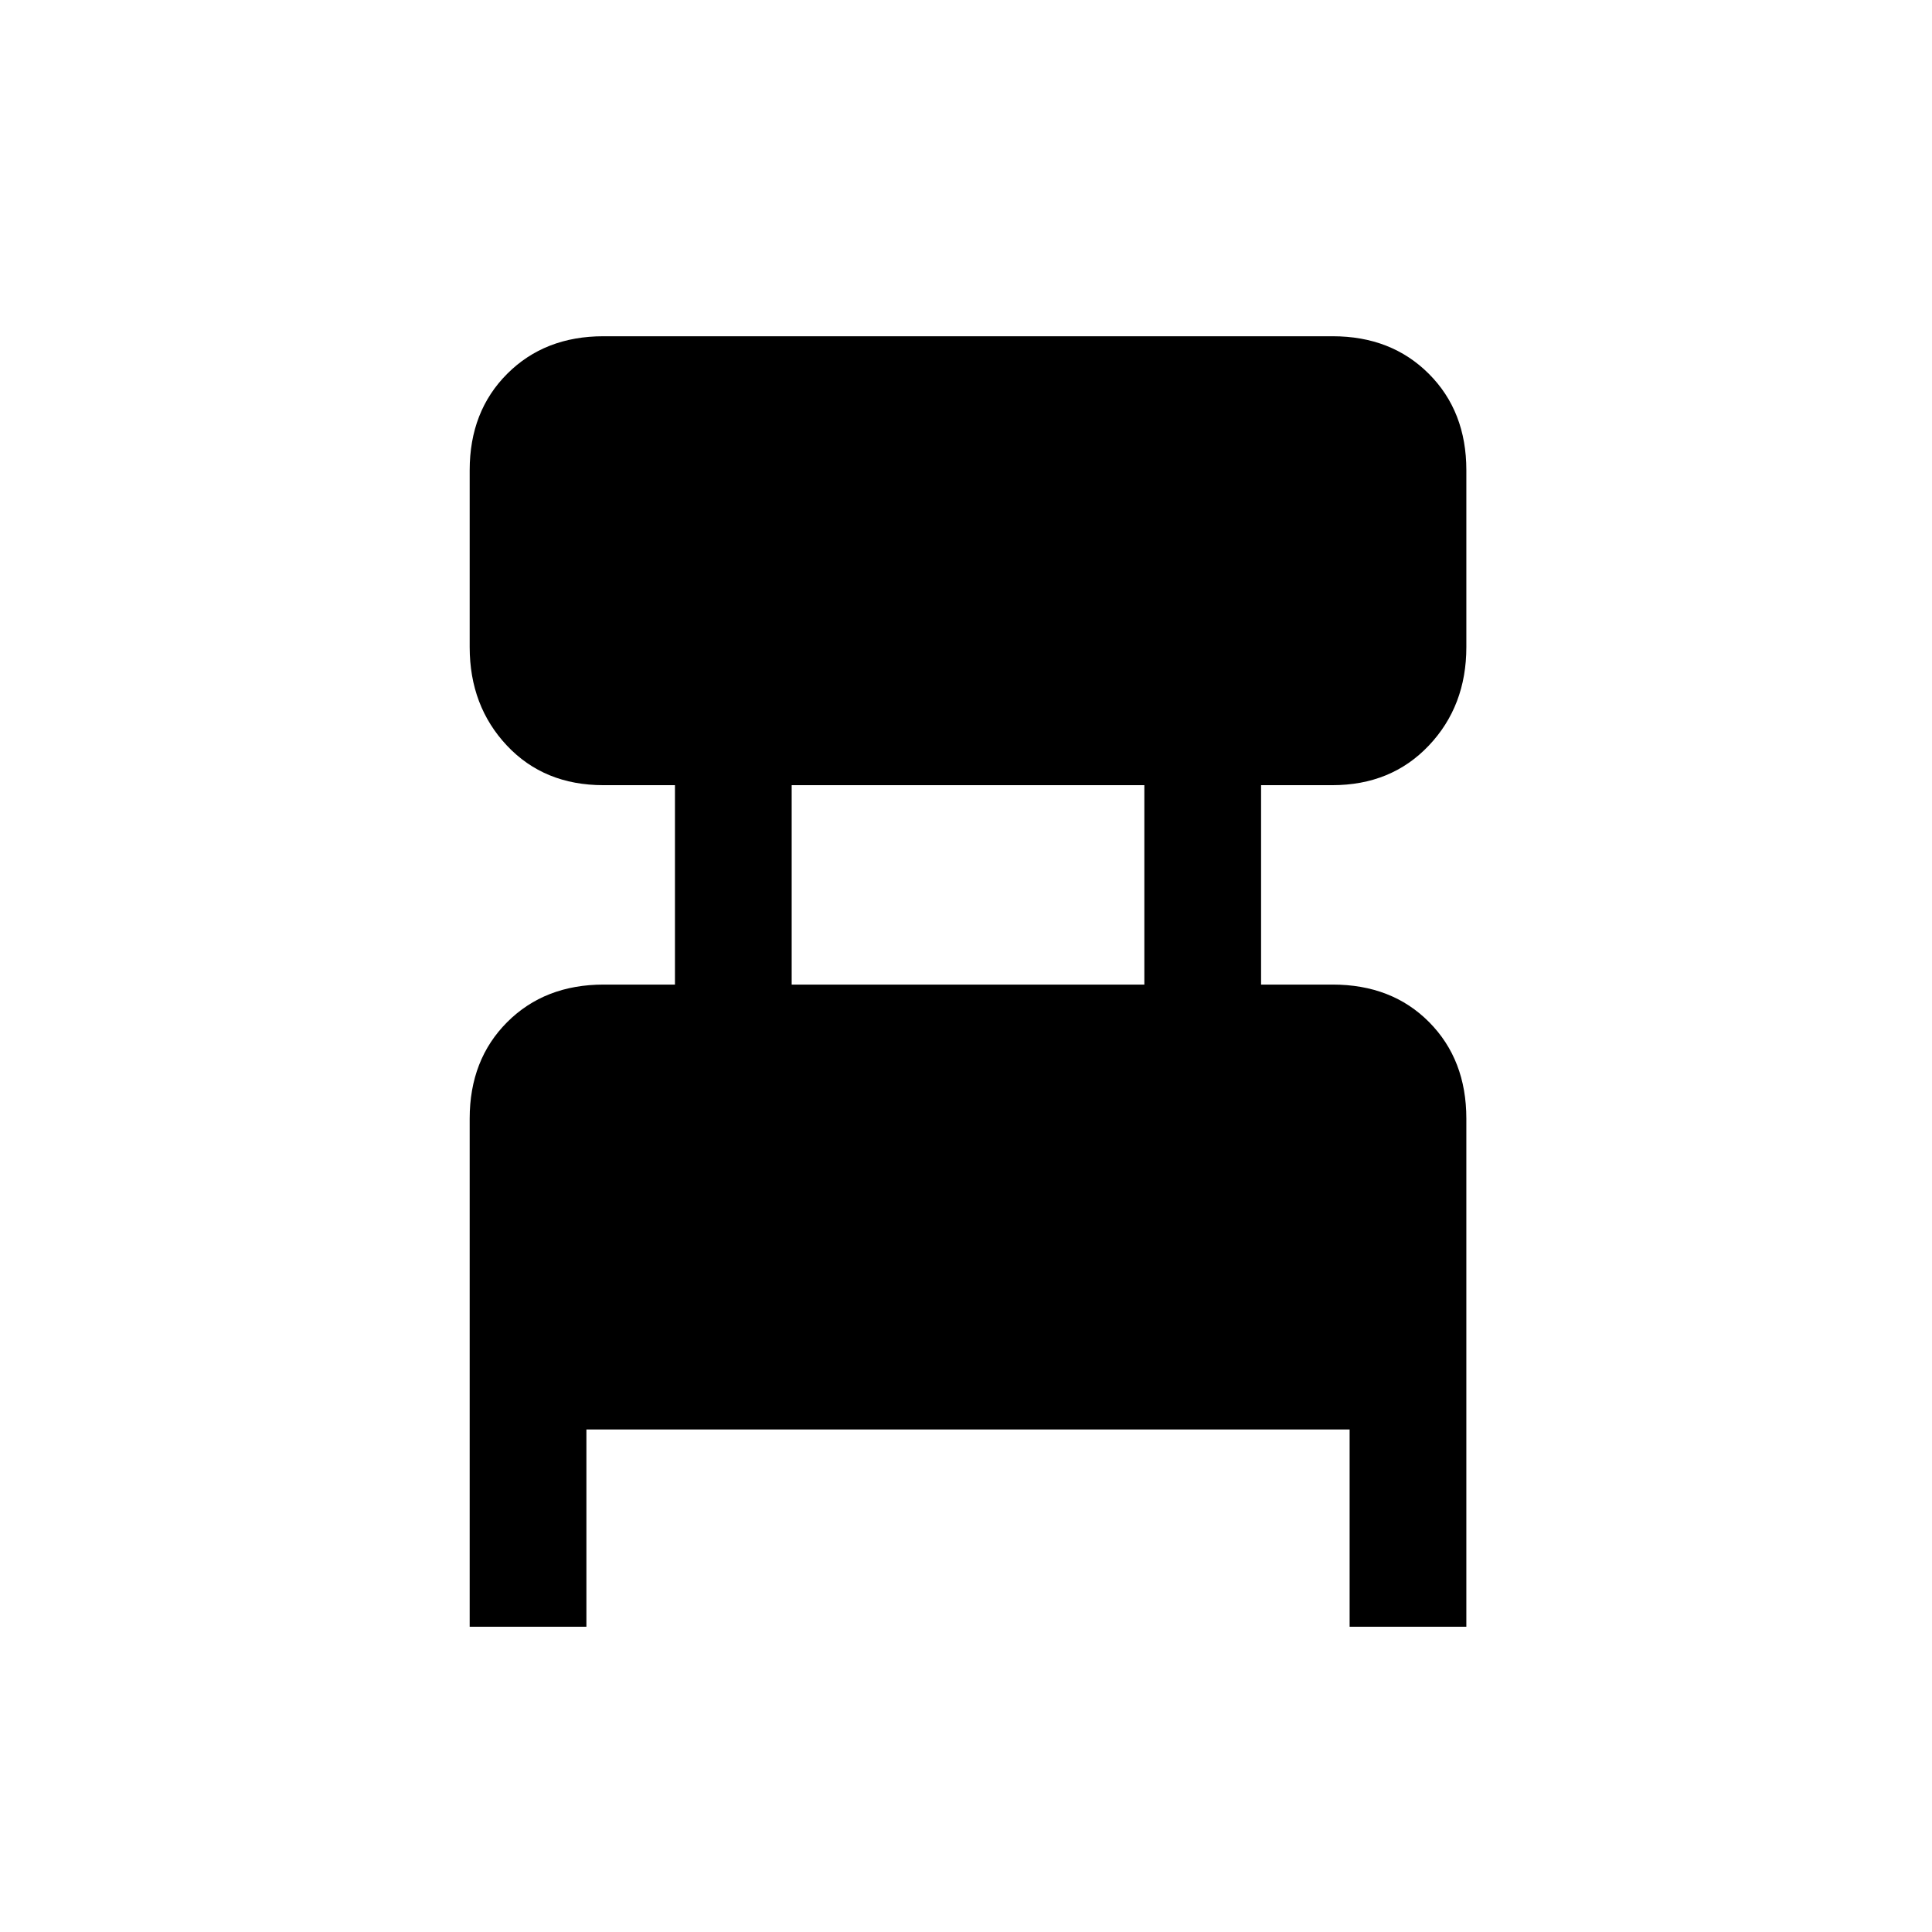 <svg xmlns="http://www.w3.org/2000/svg" height="20" viewBox="0 -960 960 960" width="20"><path d="M233.38-151.69v-252.46q0-29.32 18.65-47.97T300-470.77h35.38v-99.08h-35.54q-29.46 0-47.96-19.68t-18.5-48.95v-87.87q0-29.27 18.65-47.92 18.65-18.65 47.79-18.65h362.36q29.14 0 47.79 18.65t18.65 47.92v87.87q0 29.27-18.65 48.95-18.65 19.68-47.97 19.68h-35.38v99.08h35.54q29.46 0 47.96 18.65t18.5 47.97v252.46h-58v-98H291.38v98h-58Zm160-319.08h175.24v-99.08H393.38v99.08Z"/></svg>
